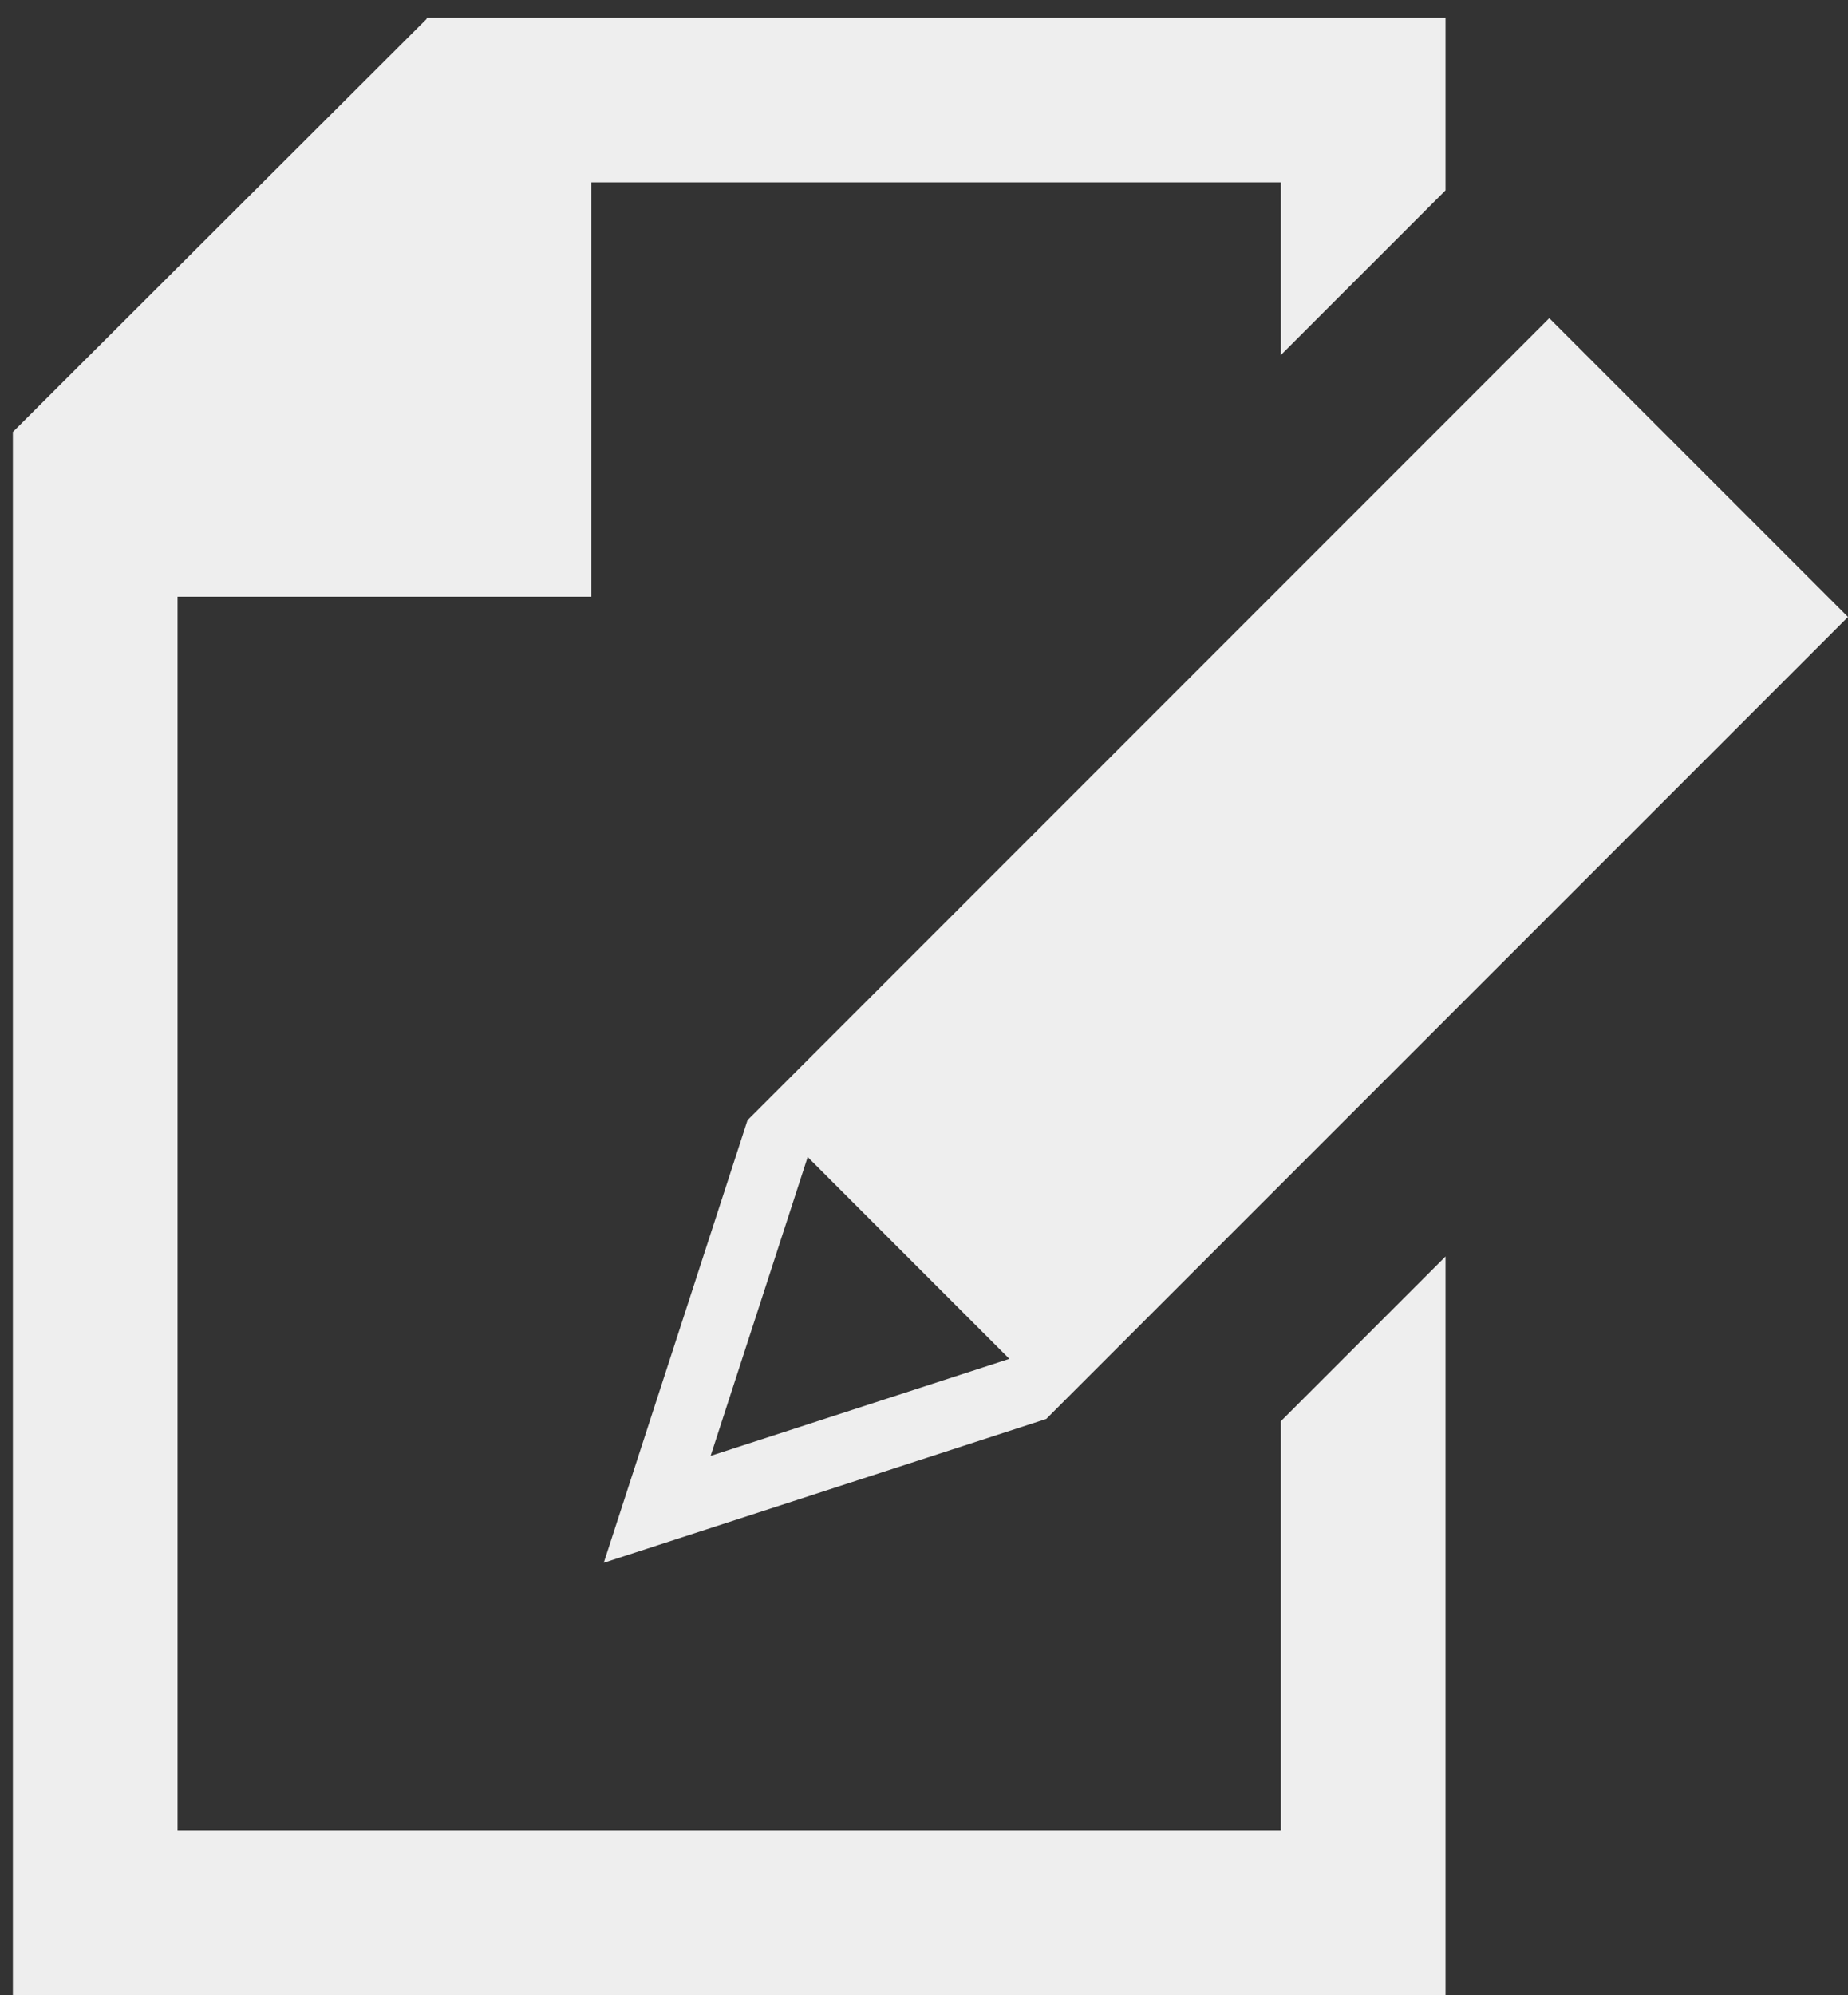 <?xml version="1.0" encoding="UTF-8"?>
<svg width="101px" height="109px" viewBox="0 0 101 109" version="1.1" xmlns="http://www.w3.org/2000/svg" xmlns:xlink="http://www.w3.org/1999/xlink">
    <rect x="0" y="0" width="101" height="109" fill="#333333" stroke="none"/>
    <!-- Generator: Sketch 46.2 (44496) - http://www.bohemiancoding.com/sketch -->
    <title>no-applicants</title>
    <desc>Created with Sketch.</desc>
    <defs></defs>
    <g id="Search-Results" stroke="none" stroke-width="1" fill="none" fill-rule="evenodd">
        <g id="Manage-Jobs---Applicants---Empty" transform="translate(-277, -655)" fill="#EEEEEE">
            <g id="no-applicants" transform="translate(267, 644)">
                <g id="Layer_1">
                    <g>
                        <g id="Group">
                            <g transform="translate(10, 11)" id="Shape">
                                <polygon points="70.002 99.999 9.704 99.999 9.704 32.602 32.321 32.602 32.321 9.964 70.002 9.964 70.002 19.4 78.344 11.059 79.003 10.4 79.003 0.964 23.319 0.964 23.319 1.033 0.703 23.601 0.703 109 79.003 109 79.003 68.65 70.002 77.65"></polygon>
                                <path d="M40.856,61.193 L40.855,61.198 L40.853,61.203 L40.855,61.203 L32.997,85.383 L57.179,77.526 L57.181,77.526 L57.186,77.523 L57.186,77.52 L101,33.708 L84.674,17.383 L40.864,61.193 L40.856,61.193 L40.856,61.193 Z M55.165,74.242 L38.838,79.543 L44.143,63.217 L55.165,74.242 L55.165,74.242 Z"></path>
                            </g>
                        </g>
                    </g>
                </g>
            </g>
        </g>
    </g>
</svg>